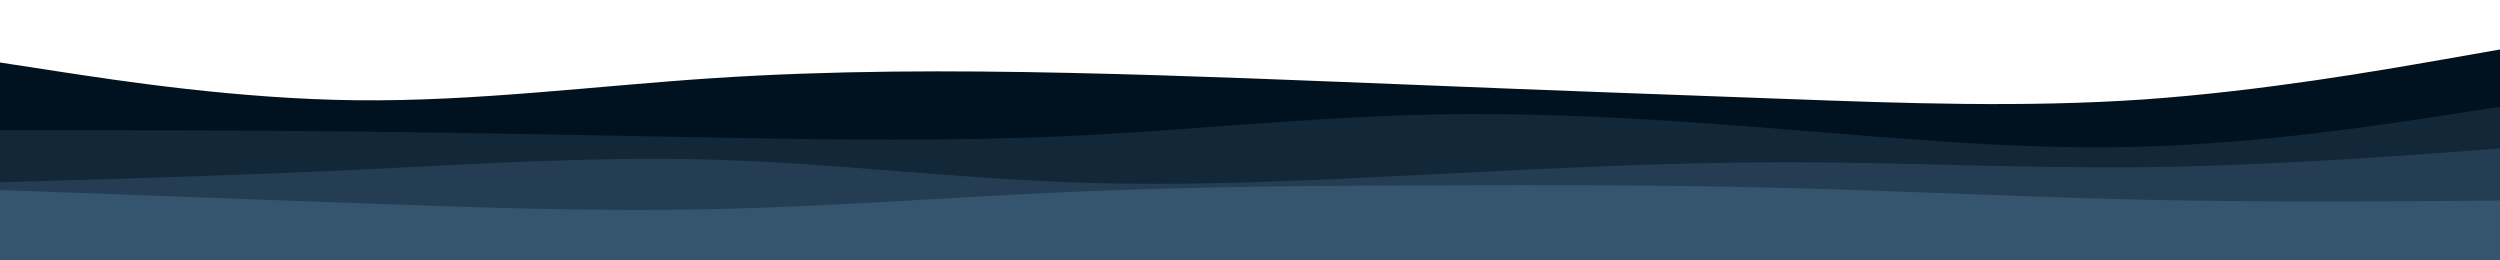 <svg id="visual" viewBox="0 0 960 100" width="960" height="100" xmlns="http://www.w3.org/2000/svg" xmlns:xlink="http://www.w3.org/1999/xlink" version="1.1"><path d="M0 24L22.8 27.5C45.7 31 91.3 38 137 38.5C182.7 39 228.3 33 274 30C319.7 27 365.3 27 411.2 28C457 29 503 31 548.8 32.8C594.7 34.7 640.3 36.3 686 38C731.7 39.7 777.3 41.3 823 38.2C868.7 35 914.3 27 937.2 23L960 19L960 101L937.2 101C914.3 101 868.7 101 823 101C777.3 101 731.7 101 686 101C640.3 101 594.7 101 548.8 101C503 101 457 101 411.2 101C365.3 101 319.7 101 274 101C228.3 101 182.7 101 137 101C91.3 101 45.7 101 22.8 101L0 101Z" fill="#001220"></path><path d="M0 50L22.8 50C45.7 50 91.3 50 137 50.5C182.7 51 228.3 52 274 52.8C319.7 53.7 365.3 54.3 411.2 52.2C457 50 503 45 548.8 44C594.7 43 640.3 46 686 49.7C731.7 53.3 777.3 57.7 823 56.3C868.7 55 914.3 48 937.2 44.5L960 41L960 101L937.2 101C914.3 101 868.7 101 823 101C777.3 101 731.7 101 686 101C640.3 101 594.7 101 548.8 101C503 101 457 101 411.2 101C365.3 101 319.7 101 274 101C228.3 101 182.7 101 137 101C91.3 101 45.7 101 22.8 101L0 101Z" fill="#122738"></path><path d="M0 70L22.8 69.3C45.7 68.7 91.3 67.3 137 65.2C182.7 63 228.3 60 274 61.3C319.7 62.7 365.3 68.3 411.2 70C457 71.7 503 69.3 548.8 67C594.7 64.7 640.3 62.3 686 62.3C731.7 62.3 777.3 64.7 823 64.2C868.7 63.7 914.3 60.3 937.2 58.7L960 57L960 101L937.2 101C914.3 101 868.7 101 823 101C777.3 101 731.7 101 686 101C640.3 101 594.7 101 548.8 101C503 101 457 101 411.2 101C365.3 101 319.7 101 274 101C228.3 101 182.7 101 137 101C91.3 101 45.7 101 22.8 101L0 101Z" fill="#243d52"></path><path d="M0 73L22.8 73.8C45.7 74.7 91.3 76.3 137 78C182.7 79.7 228.3 81.3 274 80.3C319.7 79.3 365.3 75.7 411.2 73.7C457 71.7 503 71.3 548.8 71.2C594.7 71 640.3 71 686 72.2C731.7 73.3 777.3 75.7 823 76.7C868.7 77.7 914.3 77.3 937.2 77.2L960 77L960 101L937.2 101C914.3 101 868.7 101 823 101C777.3 101 731.7 101 686 101C640.3 101 594.7 101 548.8 101C503 101 457 101 411.2 101C365.3 101 319.7 101 274 101C228.3 101 182.7 101 137 101C91.3 101 45.7 101 22.8 101L0 101Z" fill="#35556e"></path></svg>
